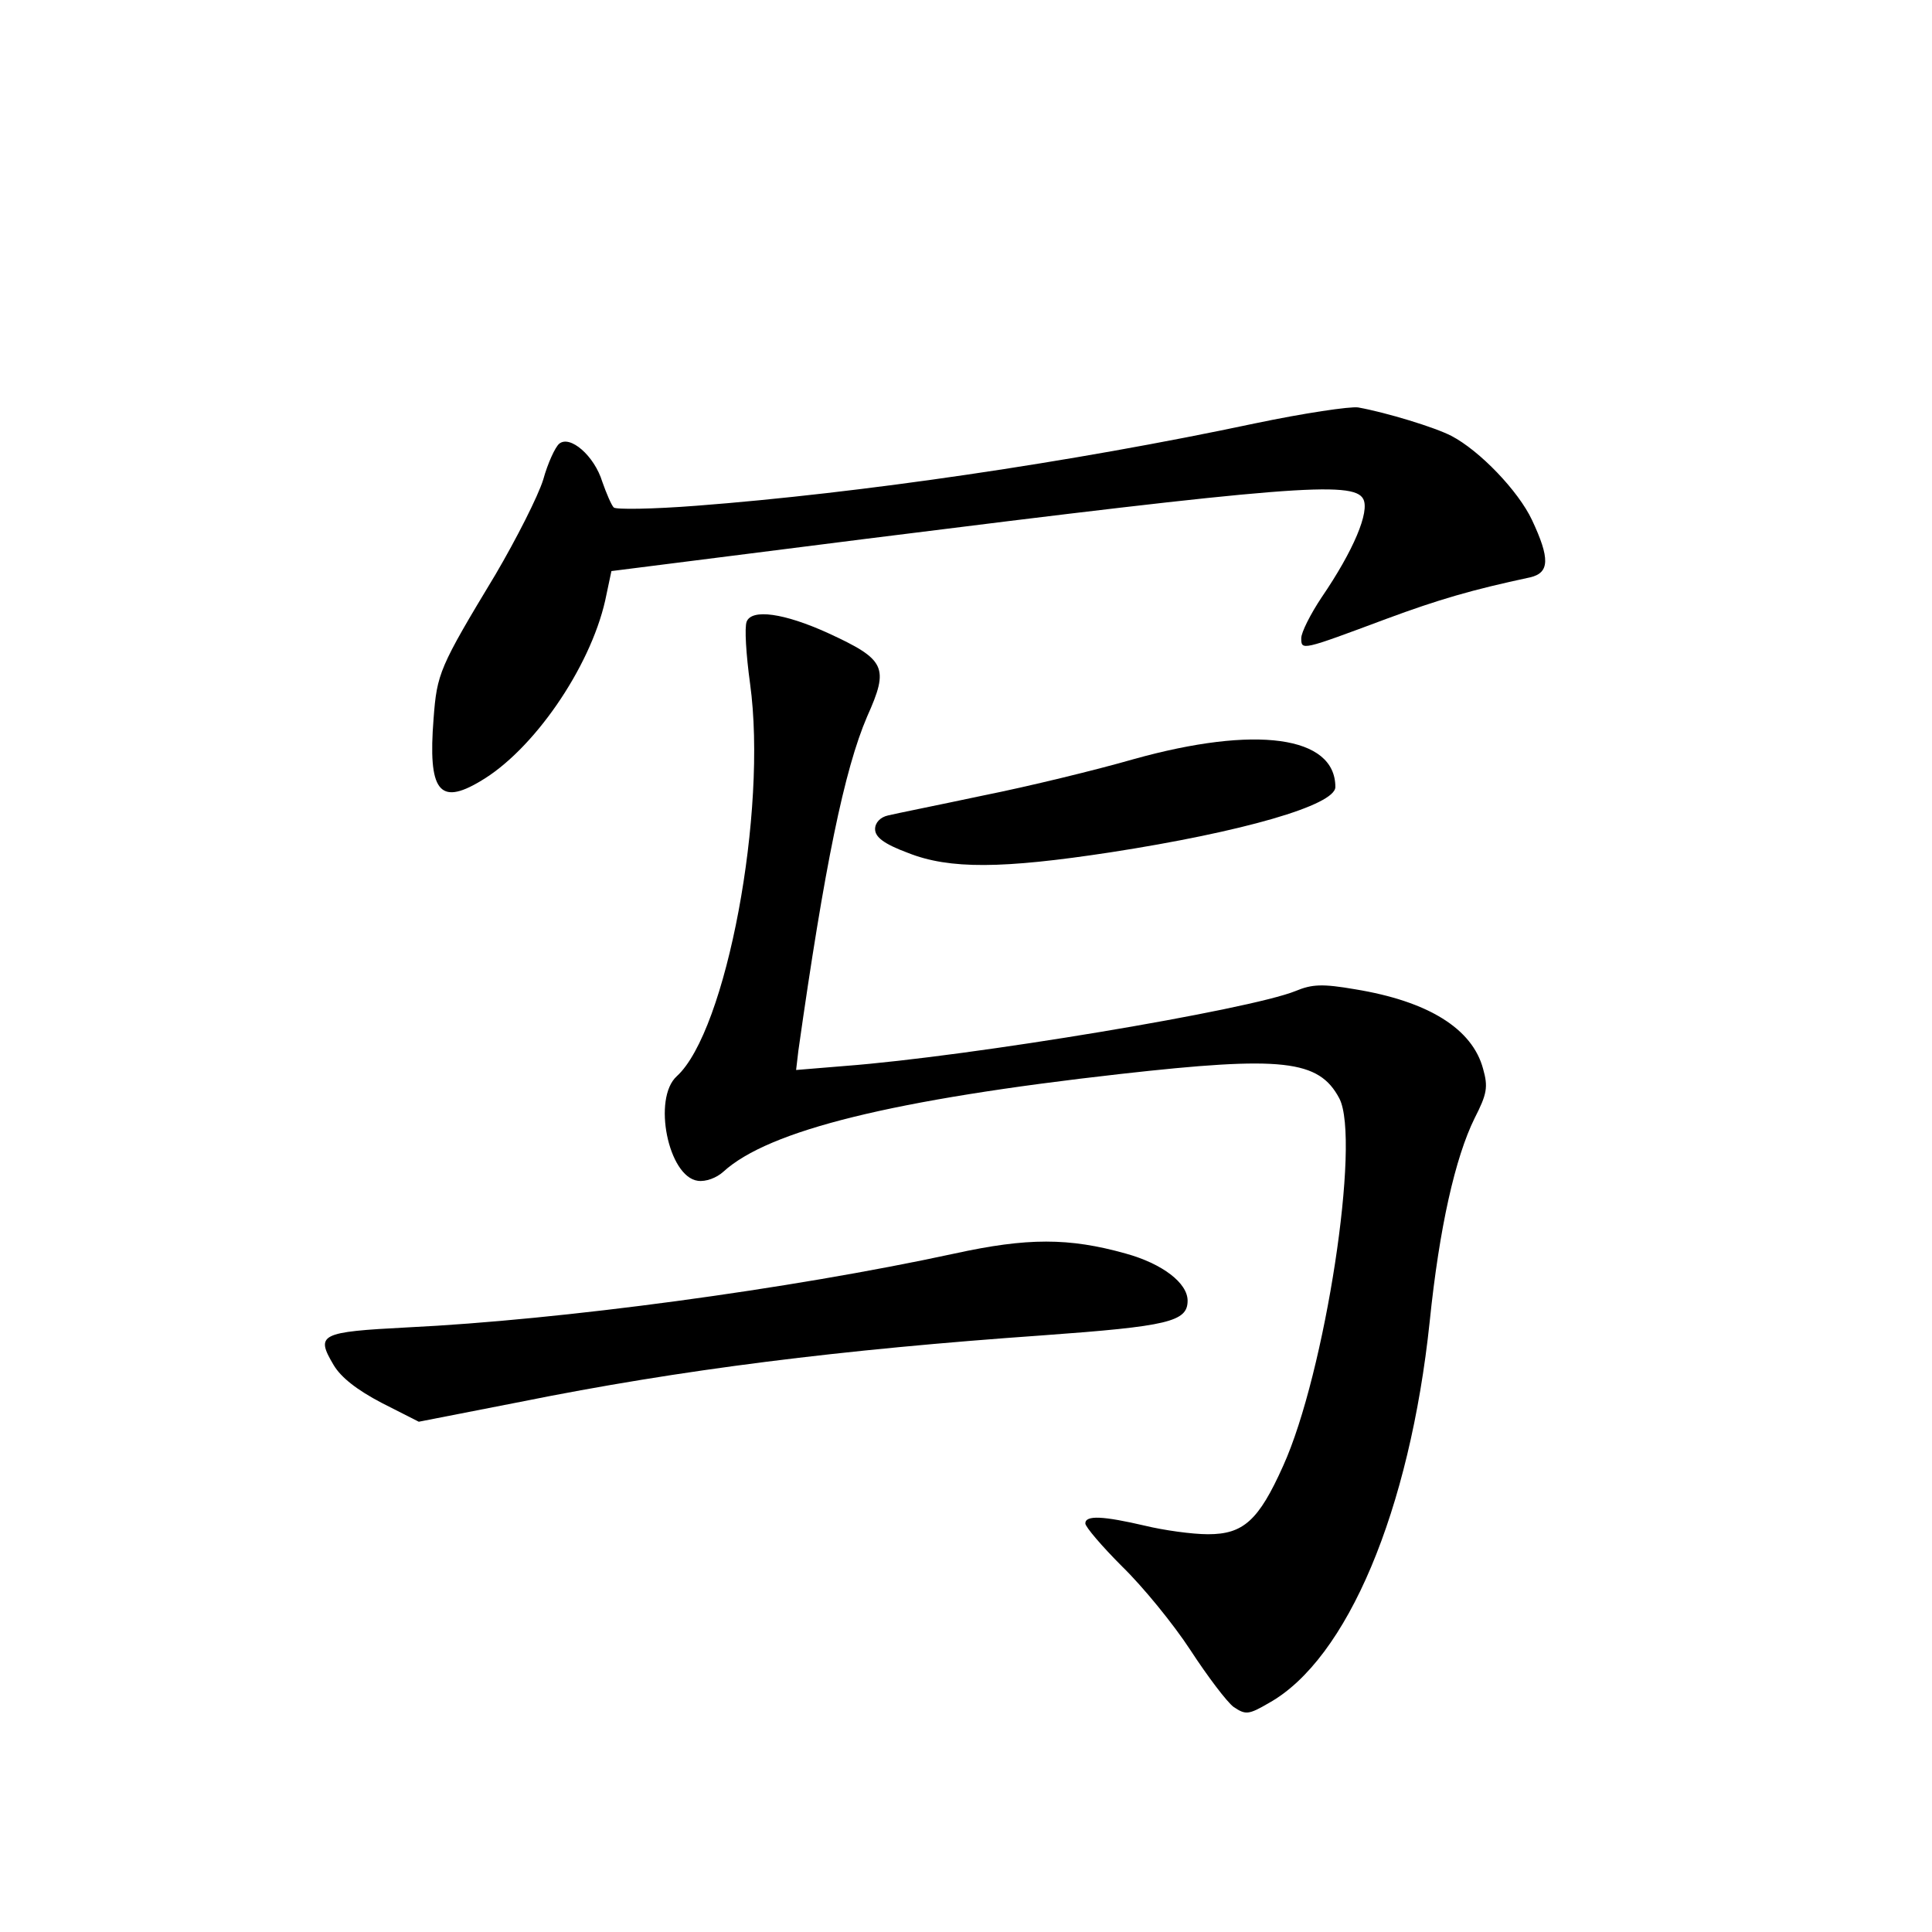 <?xml version="1.0" standalone="no"?>
<!DOCTYPE svg PUBLIC "-//W3C//DTD SVG 20010904//EN"
 "http://www.w3.org/TR/2001/REC-SVG-20010904/DTD/svg10.dtd">
<svg version="1.0" xmlns="http://www.w3.org/2000/svg"
 width="340pt" height="340pt" viewBox="0 0 340 340"
 preserveAspectRatio="xMidYMid meet">
<g transform="translate(0,340) scale(0.1,-0.1)"
fill="#000000" stroke="none">
<path d="M2209 2655 c-325 -69 -696 -123 -983 -145 -77 -6 -143 -7 -146 -3 -4
4 -13 25 -20 45 -14 46 -57 83 -76 67 -7 -6 -20 -34 -28 -63 -9 -29 -47 -104
-84 -167 -99 -164 -103 -174 -109 -254 -10 -127 10 -153 82 -110 93 54 193
199 220 318 l11 52 450 57 c741 93 856 102 873 70 12 -22 -17 -91 -73 -173
-20 -30 -36 -62 -36 -72 0 -22 0 -22 150 34 92 34 150 51 253 73 34 8 35 33 3
101 -24 51 -92 122 -142 148 -29 15 -114 41 -164 50 -14 2 -95 -10 -181 -28z"/>
<path d="M1314 2306 c-4 -10 -1 -58 6 -109 31 -225 -42 -612 -129 -691 -43
-39 -15 -177 37 -184 14 -2 33 5 45 16 80 73 299 127 699 172 285 32 349 25
385 -43 38 -73 -25 -484 -99 -647 -43 -96 -70 -120 -132 -120 -28 0 -78 7
-111 15 -73 17 -105 19 -105 4 0 -6 29 -40 65 -76 36 -35 90 -101 120 -147 30
-46 64 -91 76 -100 21 -14 26 -14 62 7 138 77 248 339 283 671 17 166 45 289
79 358 22 43 24 55 15 87 -19 71 -97 119 -225 140 -58 10 -76 9 -105 -3 -81
-33 -570 -115 -794 -132 l-85 -7 4 34 c46 325 81 495 121 588 39 87 33 100
-69 147 -77 35 -134 43 -143 20z"/>
<path d="M1995 2064 c-66 -19 -185 -48 -265 -64 -80 -17 -155 -32 -167 -35
-14 -3 -23 -13 -23 -24 0 -14 15 -26 58 -42 73 -29 166 -28 356 1 233 36 396
83 396 115 0 90 -140 109 -355 49z"/>
<path d="M1680 1194 c-291 -63 -694 -117 -963 -130 -154 -8 -162 -12 -130 -66
13 -22 41 -44 85 -67 l65 -33 179 35 c283 57 564 92 919 117 221 16 255 24
255 61 0 31 -44 65 -109 83 -100 28 -173 28 -301 0z"/>
</g>
</svg>
